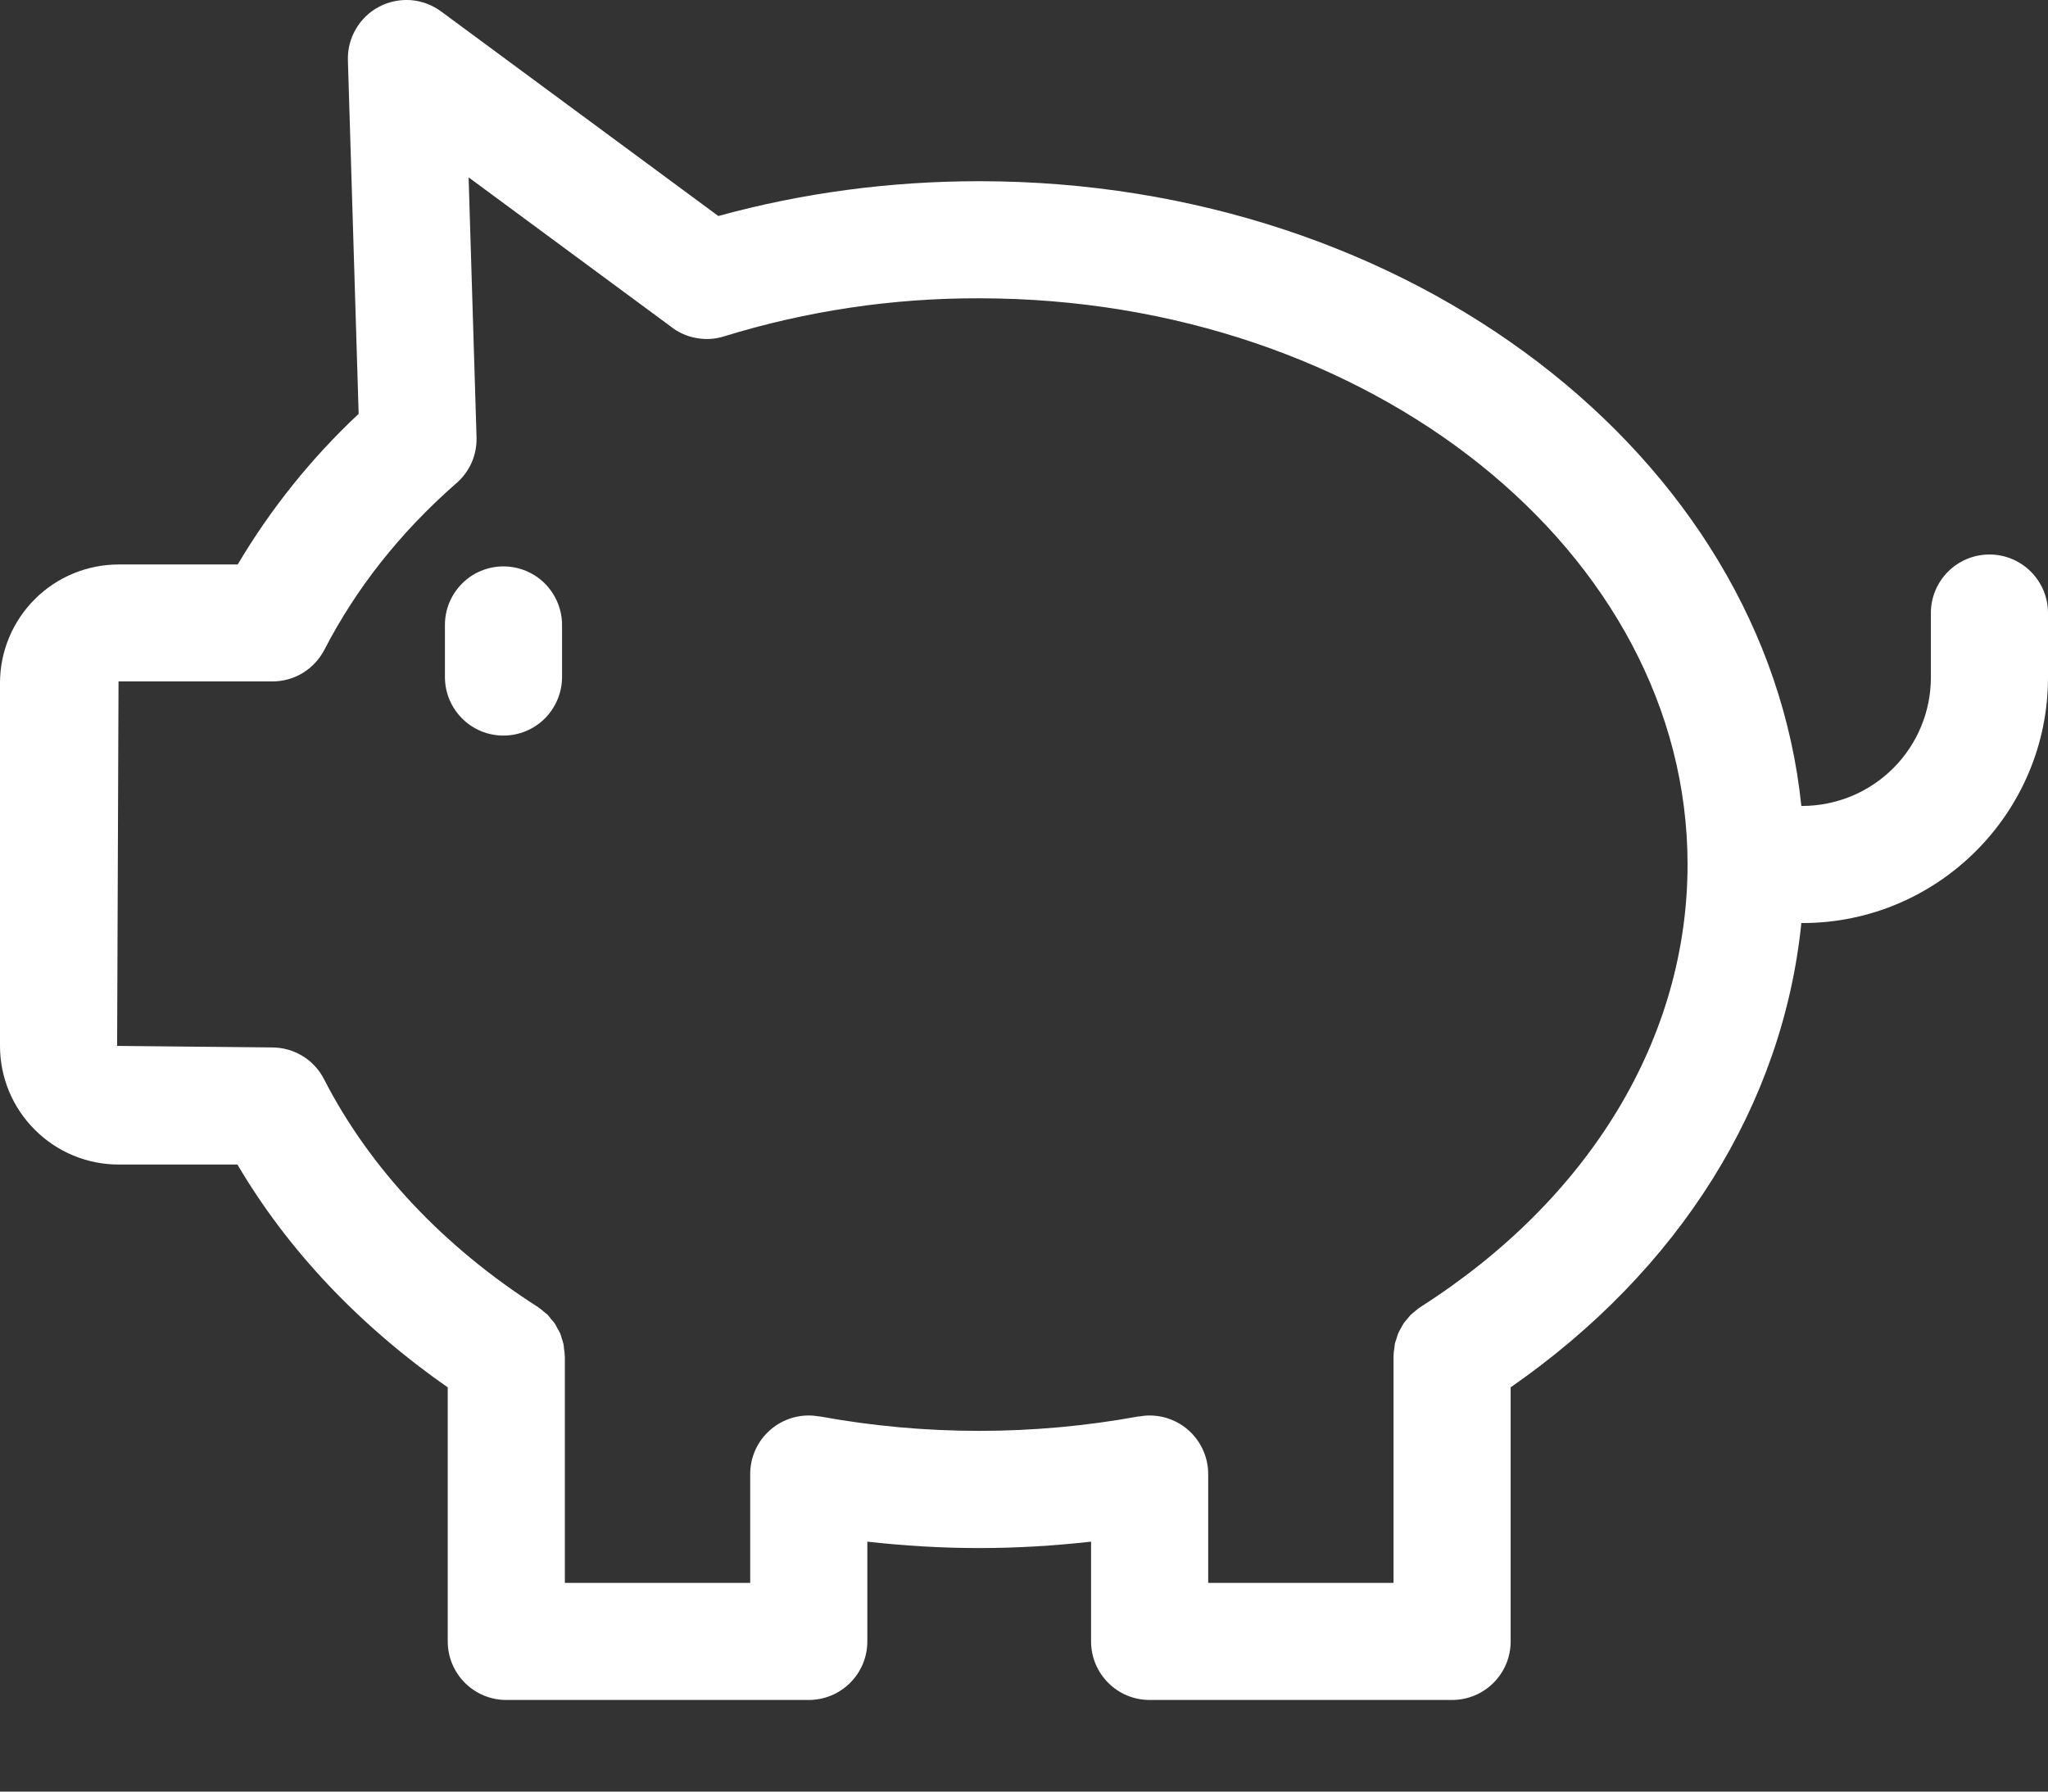 <svg width="16" height="14" viewBox="0 0 16 14" fill="none" xmlns="http://www.w3.org/2000/svg">
<rect x="0" y="0" width="16" height="14" fill="#333333" stroke="none"/>
<path d="M0.926 4.411C0.681 4.411 0.445 4.509 0.272 4.682C0.098 4.856 0 5.091 0 5.337V8.174C0 8.419 0.098 8.655 0.272 8.828C0.445 9.002 0.681 9.1 0.926 9.1H1.855C2.247 9.767 2.809 10.361 3.498 10.841V12.827C3.498 12.948 3.546 13.064 3.632 13.15C3.718 13.236 3.834 13.284 3.955 13.284H6.318C6.44 13.284 6.556 13.236 6.642 13.15C6.728 13.064 6.776 12.948 6.776 12.827V12.047C7.063 12.079 7.355 12.097 7.65 12.097C7.944 12.097 8.236 12.079 8.524 12.047V12.827C8.524 12.948 8.572 13.064 8.658 13.15C8.743 13.236 8.86 13.284 8.981 13.284H11.344C11.466 13.284 11.582 13.236 11.668 13.15C11.754 13.064 11.802 12.948 11.802 12.827V10.841C13.123 9.923 13.929 8.63 14.073 7.213H14.081C15.139 7.213 16 6.352 16 5.294V4.79C16 4.669 15.952 4.553 15.866 4.467C15.78 4.381 15.664 4.333 15.543 4.333C15.421 4.333 15.305 4.381 15.219 4.467C15.133 4.553 15.085 4.669 15.085 4.79V5.294C15.085 5.56 14.979 5.815 14.791 6.003C14.602 6.192 14.347 6.297 14.081 6.298H14.073C13.792 3.567 11.019 1.416 7.65 1.416C6.95 1.416 6.266 1.508 5.612 1.688L3.447 0.09C3.378 0.039 3.296 0.008 3.21 0.001C3.125 -0.005 3.039 0.012 2.963 0.052C2.886 0.092 2.823 0.153 2.78 0.227C2.737 0.301 2.715 0.386 2.718 0.472L2.802 3.234C2.433 3.579 2.115 3.976 1.857 4.411H0.926H0.926ZM2.534 5.078C2.781 4.599 3.124 4.164 3.555 3.785C3.609 3.741 3.653 3.684 3.682 3.621C3.711 3.557 3.725 3.487 3.723 3.417L3.661 1.386L5.237 2.549C5.295 2.596 5.364 2.628 5.438 2.641C5.511 2.655 5.587 2.651 5.658 2.628C6.303 2.429 6.975 2.329 7.65 2.331C10.701 2.331 13.184 4.316 13.184 6.755C13.184 8.107 12.423 9.367 11.098 10.213C11.097 10.214 11.096 10.215 11.094 10.216C11.078 10.226 11.064 10.239 11.049 10.251C11.041 10.259 11.031 10.265 11.023 10.273C11.012 10.284 11.003 10.296 10.993 10.308C10.984 10.319 10.974 10.329 10.966 10.341C10.958 10.353 10.952 10.366 10.945 10.378C10.938 10.392 10.93 10.404 10.924 10.418C10.918 10.431 10.915 10.445 10.911 10.458C10.906 10.473 10.9 10.487 10.897 10.503C10.895 10.514 10.895 10.526 10.893 10.537C10.89 10.556 10.887 10.574 10.887 10.593L10.887 10.598V12.369H9.439V11.518C9.439 11.397 9.39 11.28 9.305 11.195C9.219 11.109 9.102 11.061 8.981 11.061C8.953 11.061 8.925 11.064 8.897 11.069V11.068C8.072 11.219 7.227 11.219 6.403 11.068V11.069C6.375 11.064 6.347 11.061 6.318 11.061C6.197 11.061 6.081 11.109 5.995 11.195C5.909 11.28 5.861 11.397 5.861 11.518V12.369H4.413V10.598L4.412 10.594C4.412 10.574 4.409 10.555 4.406 10.536C4.405 10.525 4.405 10.514 4.402 10.503C4.399 10.487 4.393 10.472 4.388 10.456C4.384 10.443 4.381 10.43 4.376 10.418C4.369 10.403 4.36 10.39 4.352 10.375C4.346 10.364 4.341 10.352 4.334 10.342C4.325 10.329 4.314 10.318 4.304 10.306C4.295 10.295 4.287 10.283 4.277 10.273C4.268 10.265 4.258 10.258 4.249 10.25C4.235 10.238 4.221 10.226 4.206 10.216C4.204 10.215 4.203 10.214 4.202 10.213C3.464 9.742 2.887 9.127 2.532 8.434C2.494 8.359 2.436 8.296 2.364 8.252C2.292 8.208 2.209 8.185 2.125 8.185L0.915 8.173L0.926 5.325H2.127C2.211 5.325 2.294 5.302 2.365 5.259C2.437 5.215 2.495 5.152 2.534 5.078Z" fill="white"/>
<path d="M3.933 5.748C4.054 5.748 4.171 5.7 4.257 5.614C4.342 5.528 4.391 5.412 4.391 5.29V4.883C4.391 4.762 4.342 4.646 4.257 4.56C4.171 4.474 4.054 4.426 3.933 4.426C3.812 4.426 3.695 4.474 3.61 4.56C3.524 4.646 3.476 4.762 3.476 4.883V5.29C3.476 5.412 3.524 5.528 3.61 5.614C3.695 5.7 3.812 5.748 3.933 5.748Z" fill="white"/>
</svg>
